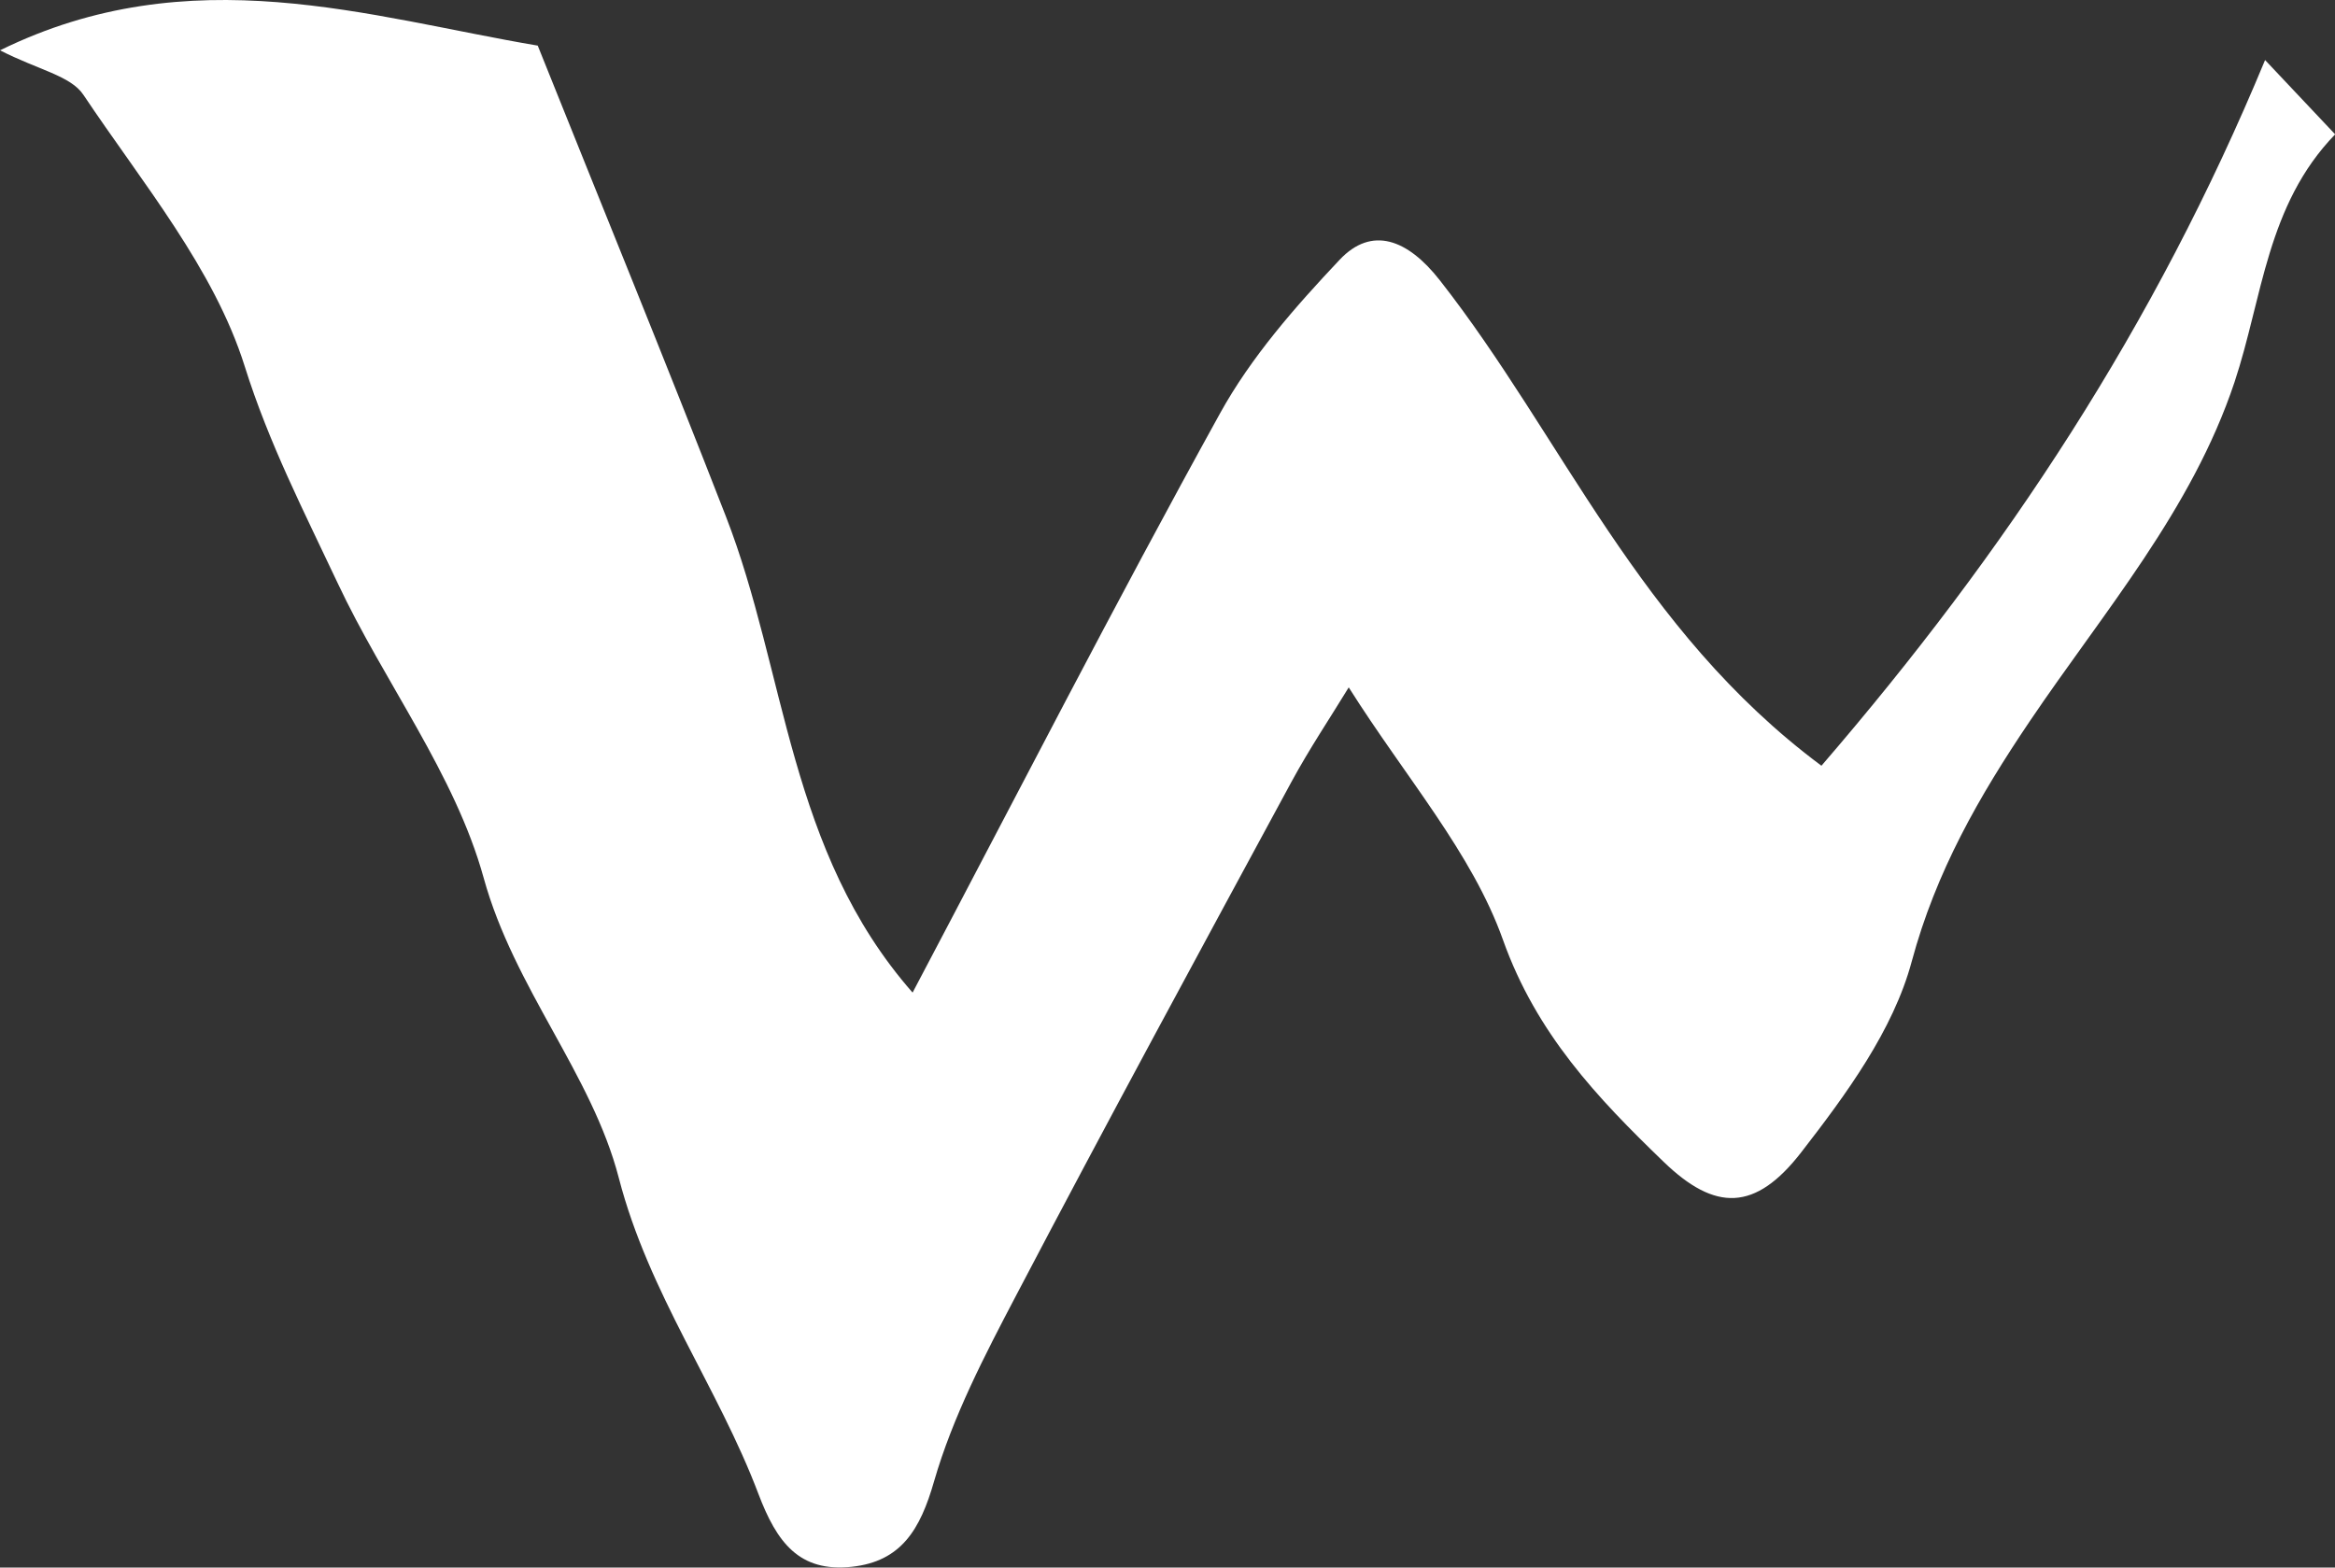 <?xml version="1.0" encoding="UTF-8"?>
<svg id="_레이어_2" data-name="레이어 2" xmlns="http://www.w3.org/2000/svg" viewBox="0 0 148.94 100">
  <rect x="0" y="0" width="148.94" height="100" fill="#333333" stroke="none"/>
  <defs>
    <style>
      .cls-1 {
        fill: #fff;
        stroke-width: 0px;
      }
    </style>
  </defs>
  <g id="_레이어_1-2" data-name="레이어 1">
    <path class="cls-1" d="M116.19,48.84c11.8-13.69,21.27-28.06,28.29-45.01,1.74,1.85,2.86,3.04,4.47,4.74-4.37,4.51-4.63,10.43-6.42,15.81-2.73,8.18-8.35,14.65-13.06,21.63-3.24,4.8-5.98,9.58-7.53,15.33-1.18,4.39-4.18,8.47-7.04,12.16-2.94,3.8-5.5,3.79-8.79.61-4.23-4.08-8.11-8.17-10.24-14.15-1.98-5.56-6.19-10.33-9.84-16.11-1.15,1.89-2.5,3.9-3.65,6.02-5.9,10.9-11.81,21.79-17.56,32.76-2.01,3.83-4.05,7.75-5.24,11.87-.88,3.07-2.09,5.11-5.25,5.45-3.36.36-4.78-1.56-5.95-4.64-2.59-6.85-6.99-12.76-8.91-20.17-1.71-6.6-6.68-12.1-8.62-19.14-1.83-6.62-6.34-12.47-9.32-18.82-2.12-4.51-4.38-8.9-5.92-13.81-1.96-6.24-6.54-11.71-10.29-17.32-.81-1.22-2.88-1.59-5.32-2.84,12.16-5.98,23.57-2.11,34.3-.3,4.09,10.21,8.13,20.08,12,30.03,3.87,9.94,3.97,21.34,11.91,30.38,6.61-12.52,12.92-24.84,19.61-36.95,1.98-3.59,4.8-6.8,7.63-9.8,2.05-2.17,4.33-1.32,6.39,1.31,7.83,9.98,12.66,22.27,24.33,30.96Z"/>
  </g>
</svg>